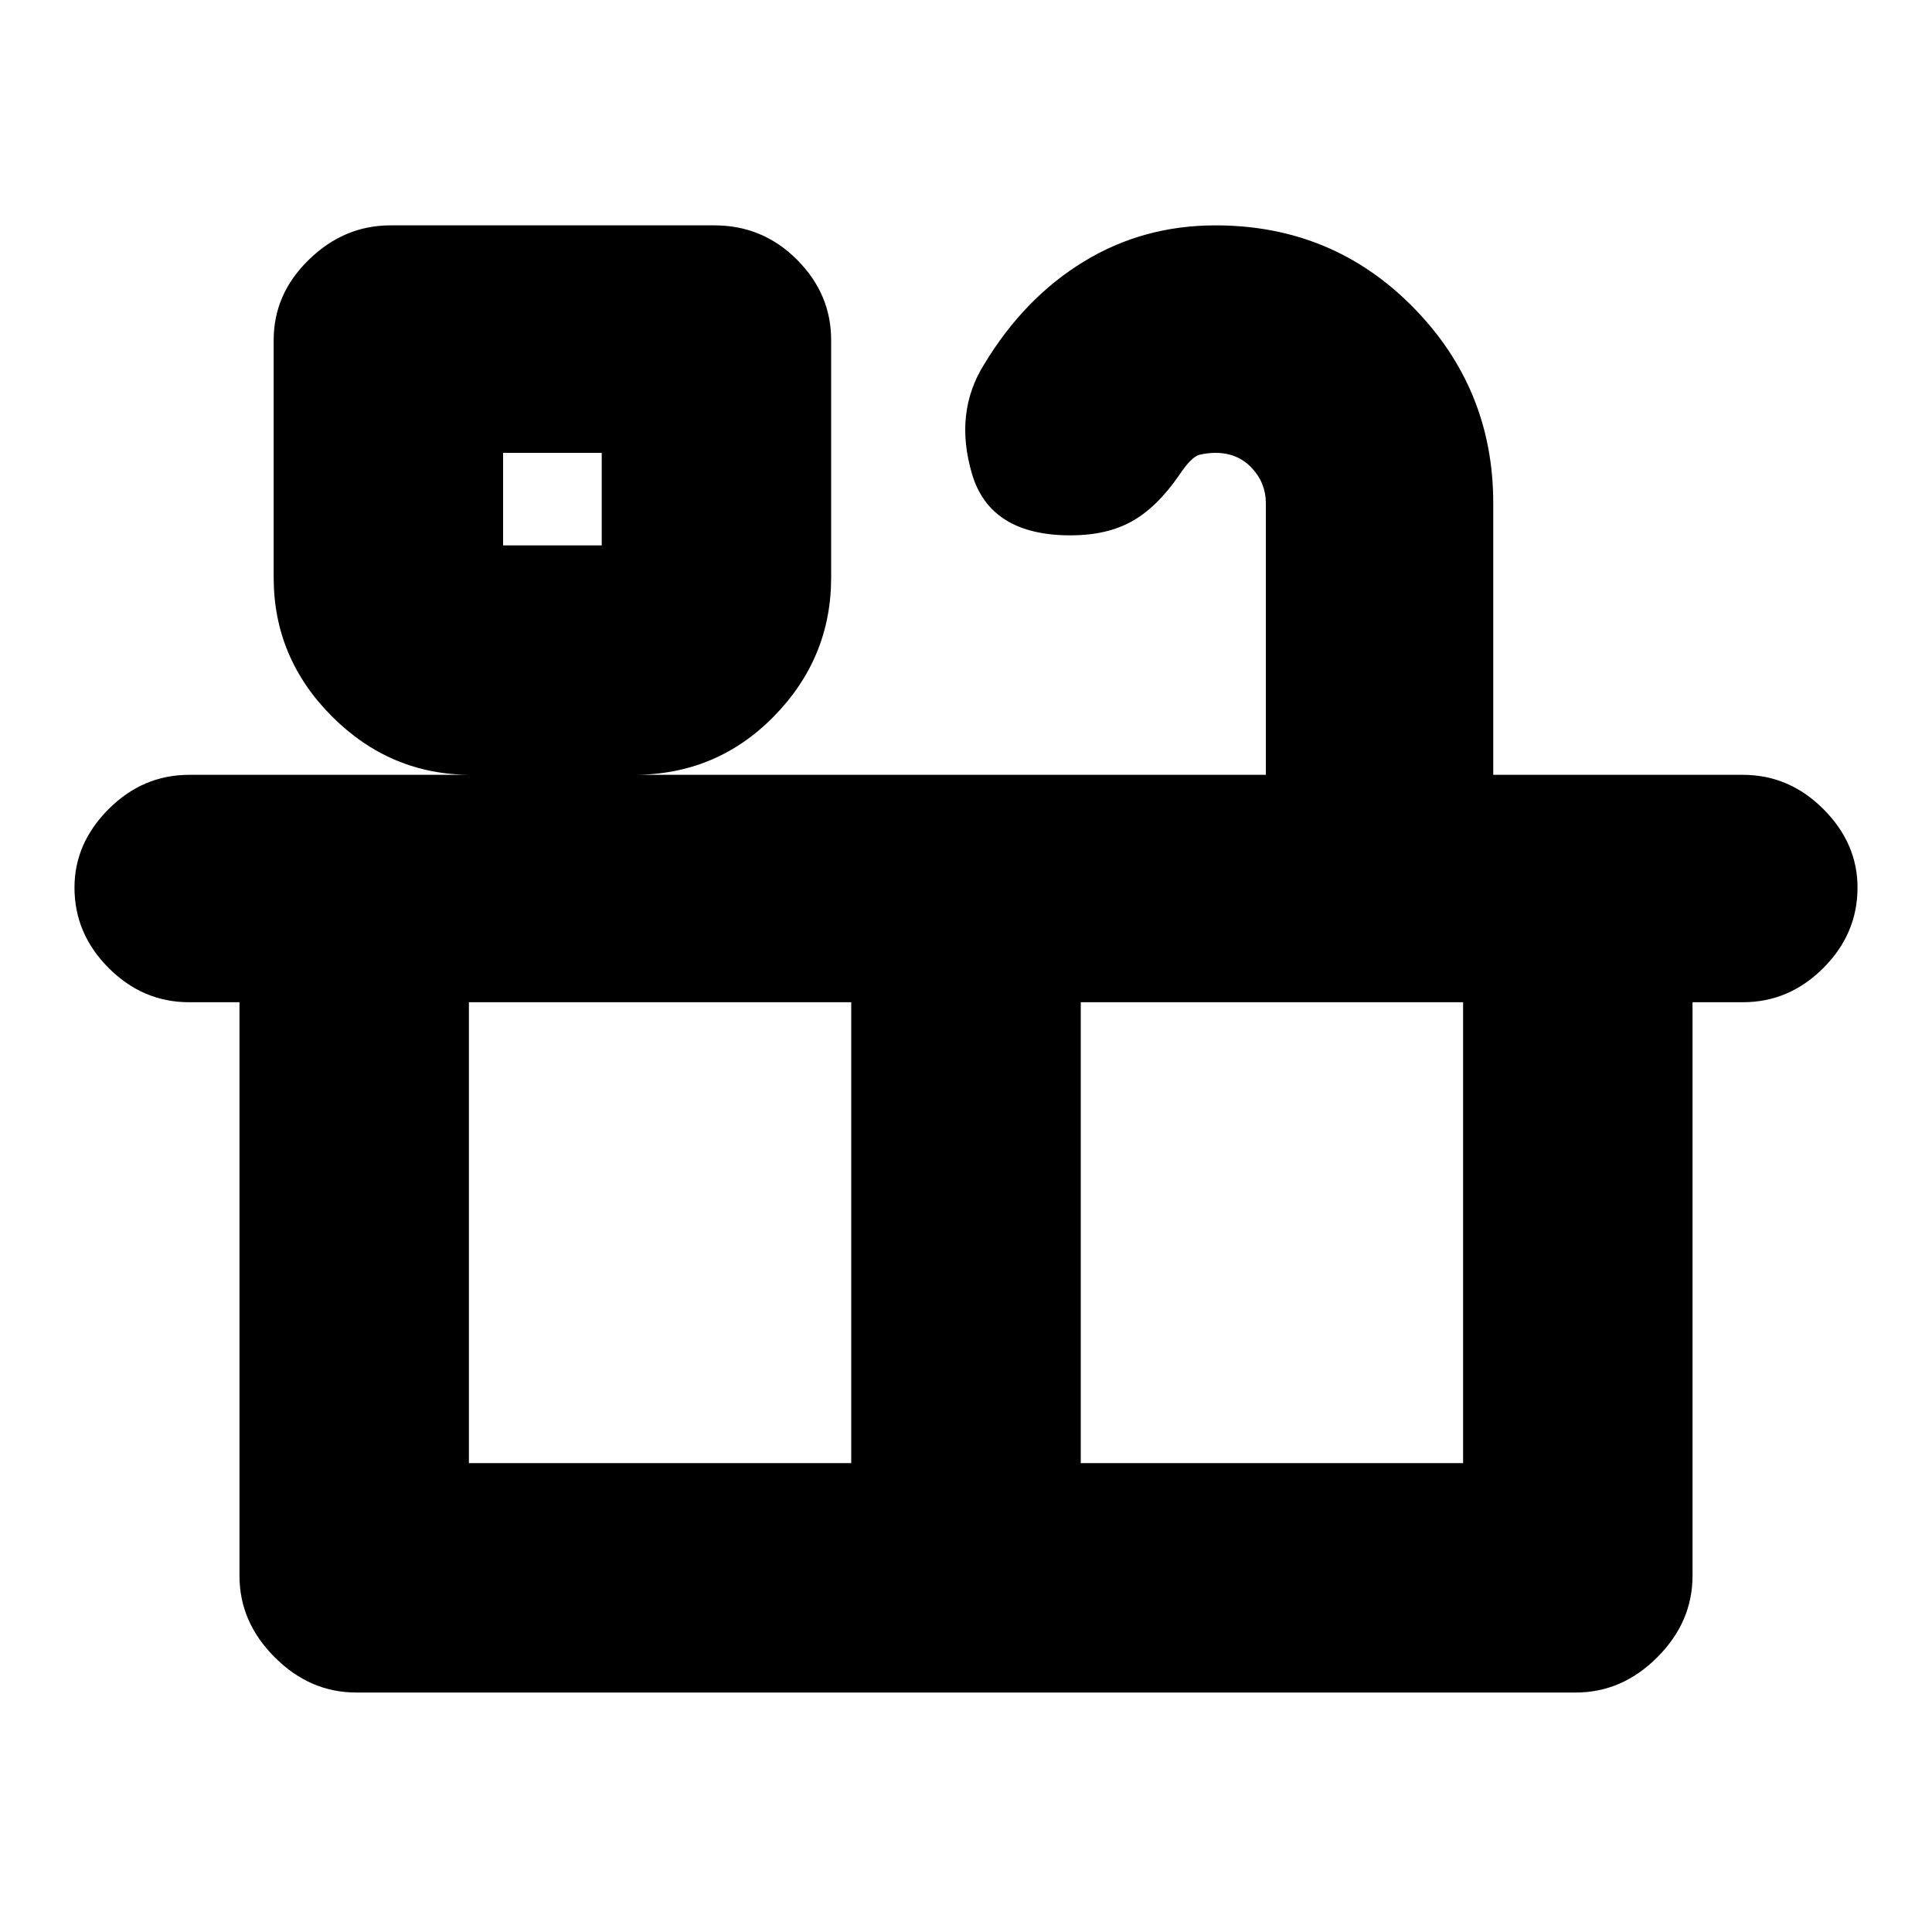 <svg xmlns="http://www.w3.org/2000/svg" height="20" width="20"><path d="M3.688 17.521Q3.208 17.521 2.844 17.156Q2.479 16.792 2.479 16.312V10.375H1.958Q1.479 10.375 1.125 10.021Q0.771 9.667 0.771 9.188Q0.771 8.729 1.125 8.375Q1.479 8.021 1.958 8.021H4.875Q4.042 8.021 3.437 7.417Q2.833 6.812 2.833 5.979V3.521Q2.833 3.042 3.198 2.688Q3.562 2.333 4.042 2.333H7.396Q7.896 2.333 8.25 2.688Q8.604 3.042 8.604 3.521V5.979Q8.604 6.812 8.01 7.417Q7.417 8.021 6.562 8.021H13.104V5.208Q13.104 5 12.958 4.844Q12.812 4.688 12.583 4.688Q12.5 4.688 12.417 4.708Q12.333 4.729 12.208 4.917Q11.979 5.25 11.719 5.396Q11.458 5.542 11.083 5.542Q10.25 5.542 10.062 4.906Q9.875 4.271 10.188 3.771Q10.604 3.083 11.219 2.708Q11.833 2.333 12.583 2.333Q13.792 2.333 14.625 3.177Q15.458 4.021 15.458 5.208V8.021H18.042Q18.521 8.021 18.875 8.375Q19.229 8.729 19.229 9.188Q19.229 9.667 18.875 10.021Q18.521 10.375 18.042 10.375H17.521V16.312Q17.521 16.792 17.156 17.156Q16.792 17.521 16.312 17.521ZM5.208 5.646H6.229V4.688H5.208ZM4.854 15.146H8.812V10.375H4.854ZM11.188 15.146H15.146V10.375H11.188ZM5.208 5.646H6.229ZM10 12.771Z"/></svg>